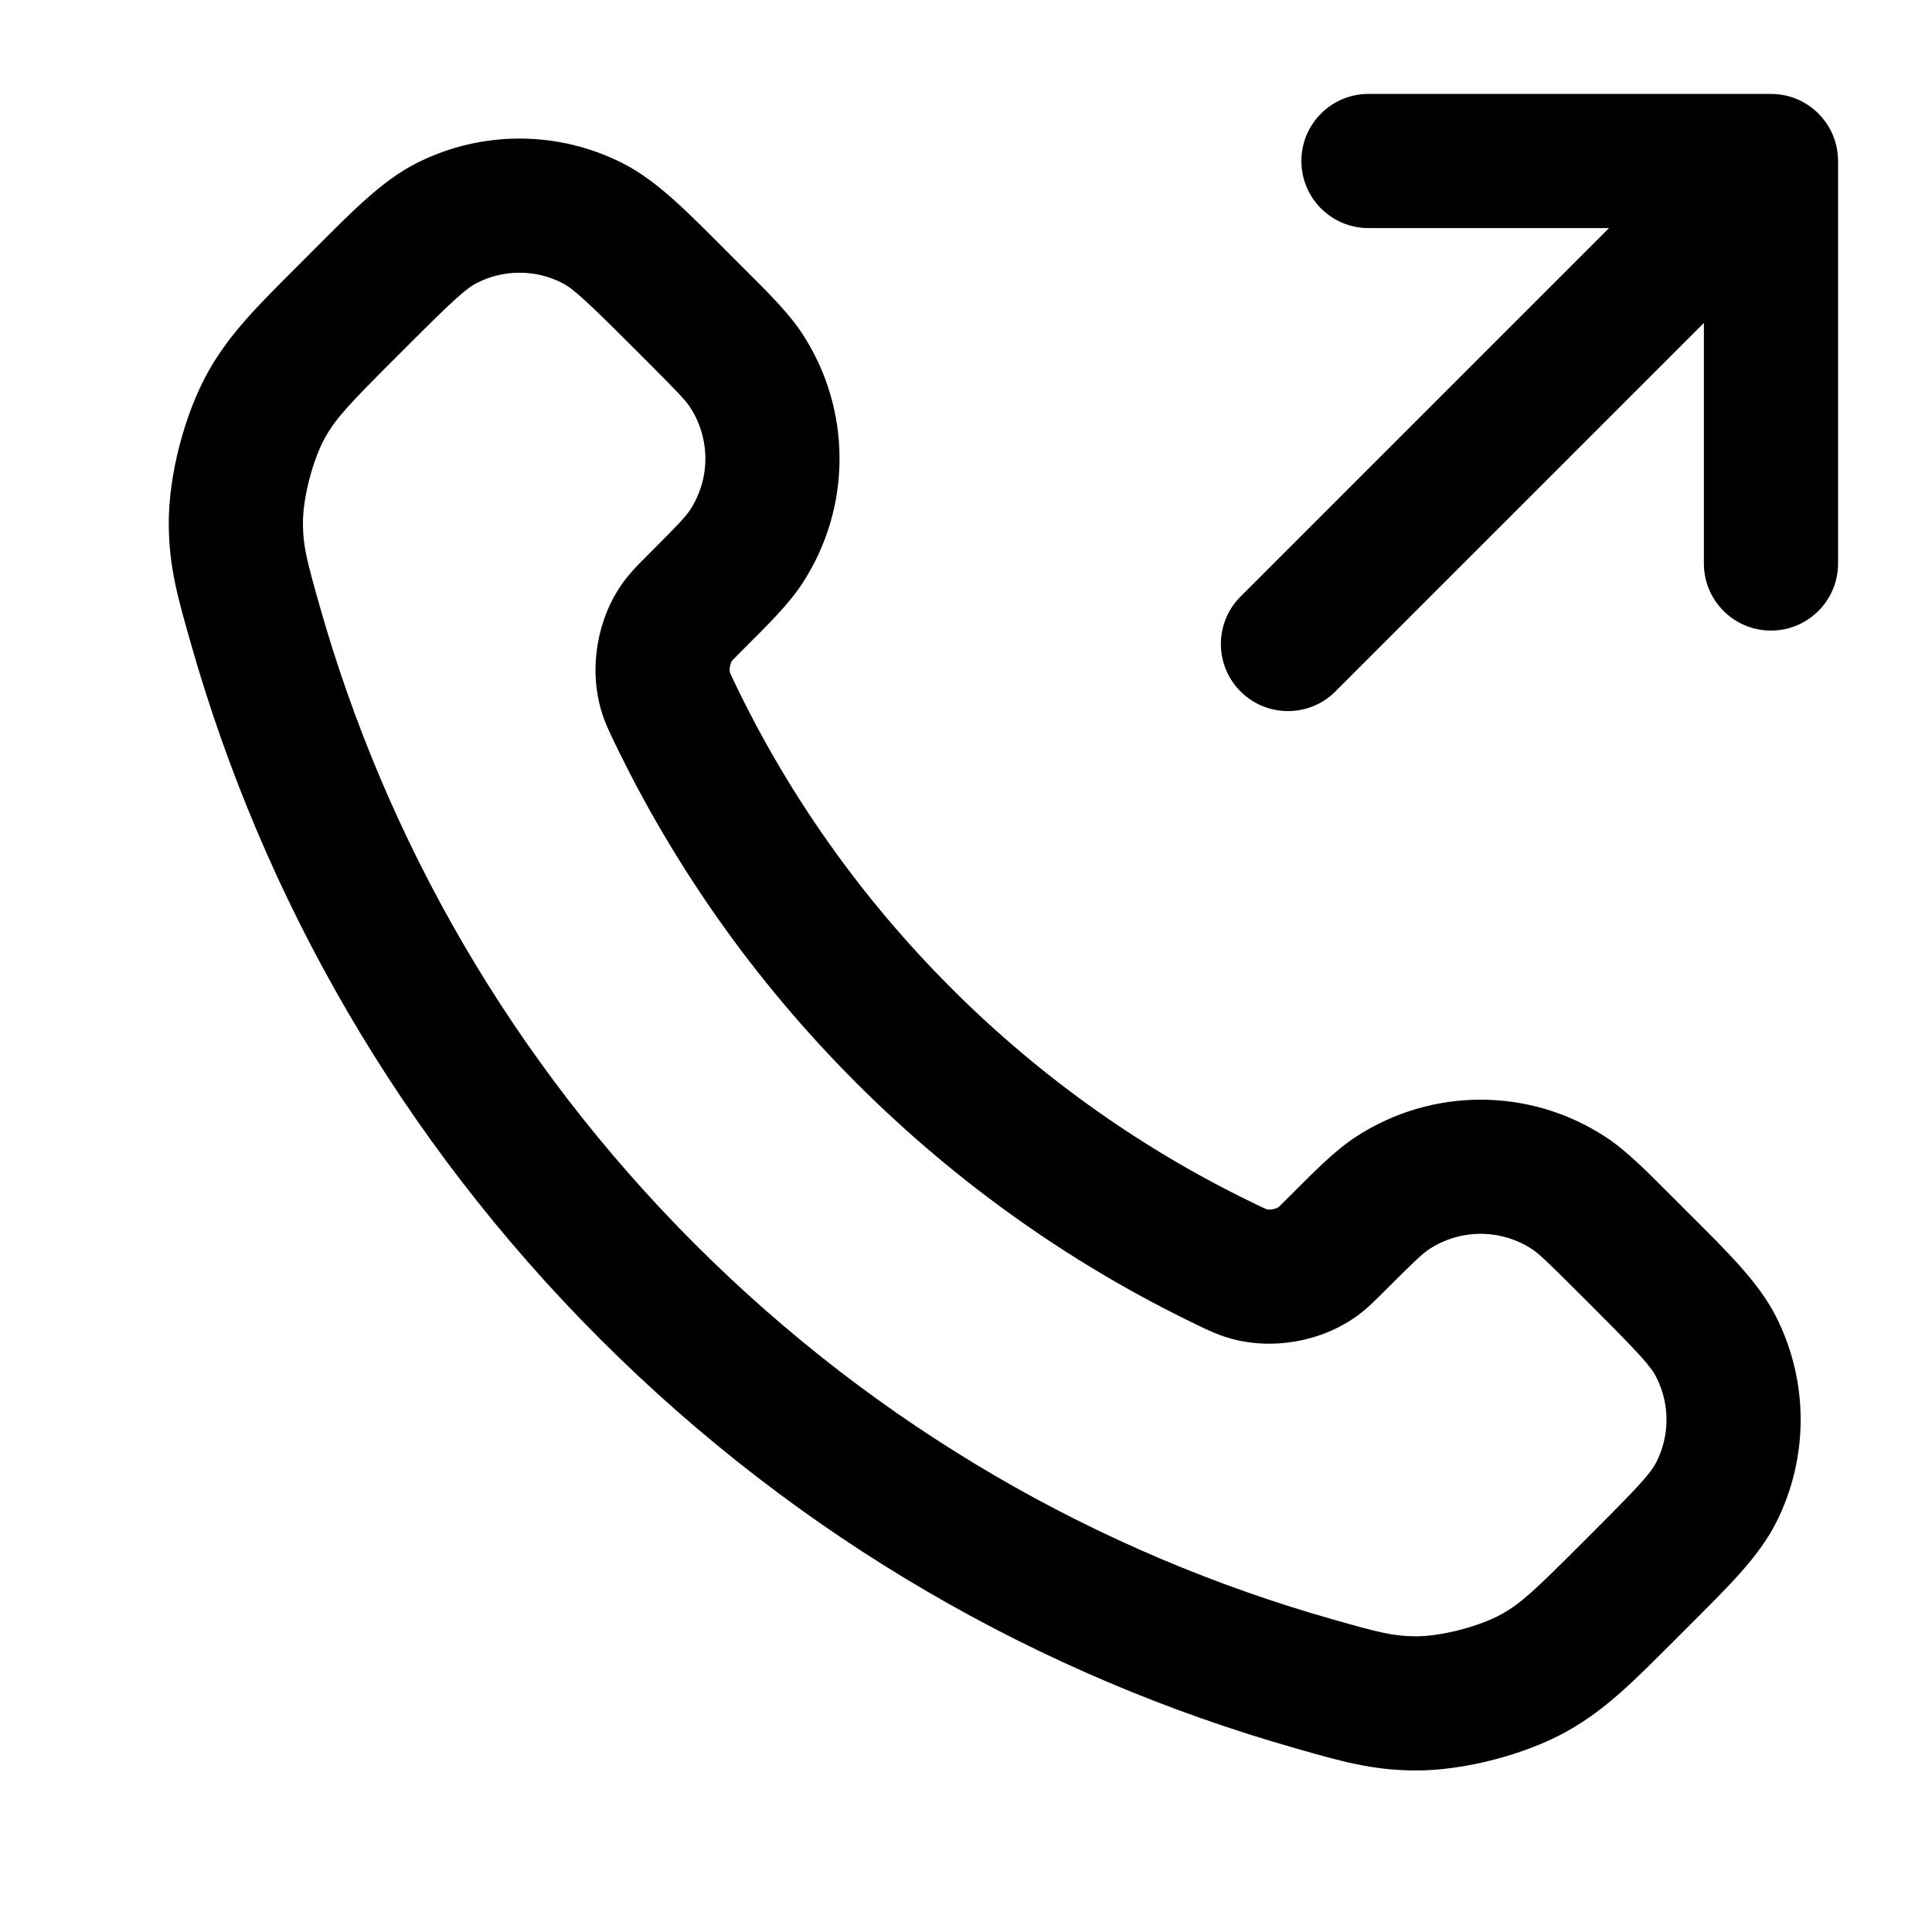 <svg width="72" height="72" viewBox="0 0 72 72" fill="none" xmlns="http://www.w3.org/2000/svg">
<path d="M63.499 21C63.499 22.381 64.618 23.5 65.999 23.5C67.379 23.5 68.499 22.381 68.499 21H63.499ZM68.499 6C68.499 4.619 67.379 3.5 65.999 3.5C64.618 3.5 63.499 4.619 63.499 6H68.499ZM65.999 8.5C67.379 8.5 68.499 7.381 68.499 6C68.499 4.619 67.379 3.5 65.999 3.5V8.5ZM50.999 3.5C49.618 3.5 48.499 4.619 48.499 6C48.499 7.381 49.618 8.5 50.999 8.5V3.5ZM67.767 7.768C68.743 6.791 68.743 5.209 67.767 4.232C66.79 3.256 65.207 3.256 64.231 4.232L67.767 7.768ZM46.231 22.232C45.255 23.209 45.255 24.791 46.231 25.768C47.207 26.744 48.79 26.744 49.767 25.768L46.231 22.232ZM33.68 38.589L31.912 40.357L31.912 40.357L33.68 38.589ZM25.141 26.56L27.395 25.478L27.395 25.478L25.141 26.56ZM24.802 25.762L22.402 26.462L22.402 26.462L24.802 25.762ZM25.243 23.176L23.211 21.72L23.211 21.72L25.243 23.176ZM25.901 22.461L27.669 24.229L27.669 24.229L25.901 22.461ZM27.817 20.36L25.721 18.998L25.721 18.998L27.817 20.36ZM27.817 13.819L25.721 15.182L25.721 15.182L27.817 13.819ZM25.901 11.719L27.669 9.951L27.669 9.951L25.901 11.719ZM22.069 8.31L20.941 10.54L20.941 10.54L22.069 8.31ZM16.653 8.31L17.781 10.54L17.781 10.54L16.653 8.31ZM13.405 11.134L11.637 9.366L11.637 9.366L13.405 11.134ZM12.932 11.607L14.7 13.375L14.7 13.375L12.932 11.607ZM9.942 15.07L12.122 16.295L12.122 16.295L9.942 15.07ZM8.789 19.505L11.289 19.498L11.289 19.498L8.789 19.505ZM9.514 23.284L11.919 22.601L11.919 22.601L9.514 23.284ZM24.134 48.135L25.902 46.367L25.902 46.367L24.134 48.135ZM48.985 62.755L49.668 60.35H49.668L48.985 62.755ZM52.764 63.48L52.772 60.98L52.771 60.98L52.764 63.48ZM57.199 62.327L58.423 64.507L58.423 64.506L57.199 62.327ZM63.959 55.616L61.729 54.487L61.728 54.488L63.959 55.616ZM63.959 50.2L61.728 51.328L61.728 51.328L63.959 50.2ZM61.135 46.952L59.367 48.72L59.367 48.72L61.135 46.952ZM60.55 46.368L62.319 44.6L62.318 44.6L60.55 46.368ZM58.45 44.452L57.087 46.547L57.087 46.547L58.45 44.452ZM51.909 44.452L53.271 46.547L53.271 46.547L51.909 44.452ZM49.093 47.026L47.64 44.992L47.637 44.993L49.093 47.026ZM46.507 47.467L47.207 45.067L47.207 45.066L46.507 47.467ZM45.709 47.128L46.792 44.875L46.792 44.874L45.709 47.128ZM68.499 21V6H63.499V21H68.499ZM65.999 3.5H50.999V8.5H65.999V3.5ZM64.231 4.232L46.231 22.232L49.767 25.768L67.767 7.768L64.231 4.232ZM35.448 36.822C32.045 33.419 29.362 29.576 27.395 25.478L22.887 27.642C25.096 32.241 28.105 36.55 31.912 40.357L35.448 36.822ZM27.395 25.478C27.298 25.276 27.253 25.183 27.223 25.113C27.211 25.084 27.206 25.071 27.204 25.068C27.203 25.065 27.203 25.065 27.203 25.062L22.402 26.462C22.54 26.934 22.73 27.315 22.887 27.642L27.395 25.478ZM27.203 25.062C27.172 24.958 27.213 24.72 27.276 24.631L23.211 21.72C22.254 23.056 21.942 24.884 22.402 26.462L27.203 25.062ZM27.276 24.631C27.265 24.647 27.266 24.64 27.323 24.58C27.392 24.506 27.487 24.411 27.669 24.229L24.134 20.693C23.844 20.983 23.501 21.315 23.211 21.72L27.276 24.631ZM27.669 24.229C28.628 23.27 29.392 22.526 29.913 21.723L25.721 18.998C25.558 19.25 25.273 19.554 24.134 20.693L27.669 24.229ZM29.913 21.723C31.745 18.906 31.745 15.274 29.913 12.457L25.721 15.182C26.476 16.342 26.476 17.838 25.721 18.998L29.913 21.723ZM29.913 12.457C29.392 11.654 28.628 10.909 27.669 9.951L24.134 13.486C25.273 14.626 25.558 14.93 25.721 15.182L29.913 12.457ZM27.669 9.951L27.084 9.366L23.549 12.902L24.134 13.486L27.669 9.951ZM27.084 9.366C25.629 7.911 24.5 6.738 23.197 6.079L20.941 10.54C21.35 10.748 21.816 11.169 23.549 12.902L27.084 9.366ZM23.197 6.079C20.785 4.859 17.937 4.859 15.525 6.079L17.781 10.54C18.774 10.038 19.948 10.038 20.941 10.54L23.197 6.079ZM15.525 6.079C14.222 6.738 13.093 7.911 11.637 9.366L15.173 12.902C16.906 11.169 17.372 10.748 17.781 10.54L15.525 6.079ZM11.637 9.366L11.165 9.839L14.7 13.375L15.173 12.902L11.637 9.366ZM11.165 9.839C9.652 11.352 8.573 12.403 7.763 13.846L12.122 16.295C12.525 15.578 13.035 15.04 14.7 13.375L11.165 9.839ZM7.763 13.846C6.878 15.421 6.284 17.706 6.289 19.513L11.289 19.498C11.286 18.554 11.66 17.117 12.122 16.295L7.763 13.846ZM6.289 19.512C6.294 21.148 6.641 22.318 7.109 23.967L11.919 22.601C11.425 20.863 11.292 20.34 11.289 19.498L6.289 19.512ZM7.109 23.966C9.805 33.466 14.893 42.43 22.366 49.903L25.902 46.367C19.047 39.513 14.388 31.302 11.919 22.601L7.109 23.966ZM22.366 49.903C29.839 57.376 38.803 62.464 48.303 65.16L49.668 60.35C40.967 57.881 32.757 53.222 25.902 46.367L22.366 49.903ZM48.303 65.16C49.951 65.629 51.121 65.975 52.757 65.98L52.771 60.98C51.929 60.978 51.405 60.844 49.668 60.35L48.303 65.16ZM52.756 65.98C54.563 65.986 56.849 65.391 58.423 64.507L55.974 60.147C55.152 60.609 53.715 60.983 52.772 60.98L52.756 65.98ZM58.423 64.506C59.866 63.696 60.917 62.617 62.43 61.105L58.894 57.569C57.229 59.234 56.692 59.744 55.974 60.147L58.423 64.506ZM62.43 61.105L62.903 60.632L59.367 57.096L58.894 57.569L62.43 61.105ZM62.903 60.632C64.358 59.176 65.532 58.047 66.19 56.744L61.728 54.488C61.521 54.897 61.101 55.363 59.367 57.096L62.903 60.632ZM66.19 56.745C67.41 54.333 67.41 51.484 66.19 49.072L61.728 51.328C62.231 52.322 62.231 53.495 61.729 54.487L66.19 56.745ZM66.19 49.072C65.531 47.769 64.358 46.64 62.903 45.184L59.367 48.72C61.1 50.453 61.522 50.919 61.728 51.328L66.19 49.072ZM62.903 45.185L62.319 44.6L58.782 48.135L59.367 48.72L62.903 45.185ZM62.318 44.6C61.36 43.641 60.615 42.877 59.813 42.356L57.087 46.547C57.34 46.712 57.644 46.996 58.783 48.136L62.318 44.6ZM59.813 42.356C56.995 40.524 53.363 40.524 50.546 42.356L53.271 46.547C54.431 45.793 55.927 45.793 57.087 46.547L59.813 42.356ZM50.546 42.356C49.743 42.877 48.999 43.641 48.04 44.6L51.576 48.136C52.715 46.996 53.019 46.712 53.271 46.547L50.546 42.356ZM48.04 44.6C47.858 44.783 47.763 44.877 47.689 44.946C47.629 45.003 47.623 45.004 47.64 44.992L50.547 49.06C50.953 48.769 51.288 48.424 51.576 48.136L48.04 44.6ZM47.637 44.993C47.549 45.056 47.312 45.097 47.207 45.067L45.807 49.867C47.385 50.327 49.213 50.015 50.549 49.058L47.637 44.993ZM47.207 45.066C47.204 45.066 47.204 45.066 47.201 45.065C47.198 45.063 47.185 45.059 47.157 45.046C47.086 45.016 46.994 44.972 46.792 44.875L44.627 49.382C44.955 49.539 45.335 49.729 45.807 49.867L47.207 45.066ZM46.792 44.874C42.694 42.907 38.85 40.224 35.447 36.822L31.912 40.357C35.719 44.164 40.028 47.173 44.627 49.382L46.792 44.874Z" fill="black"/>
</svg>
